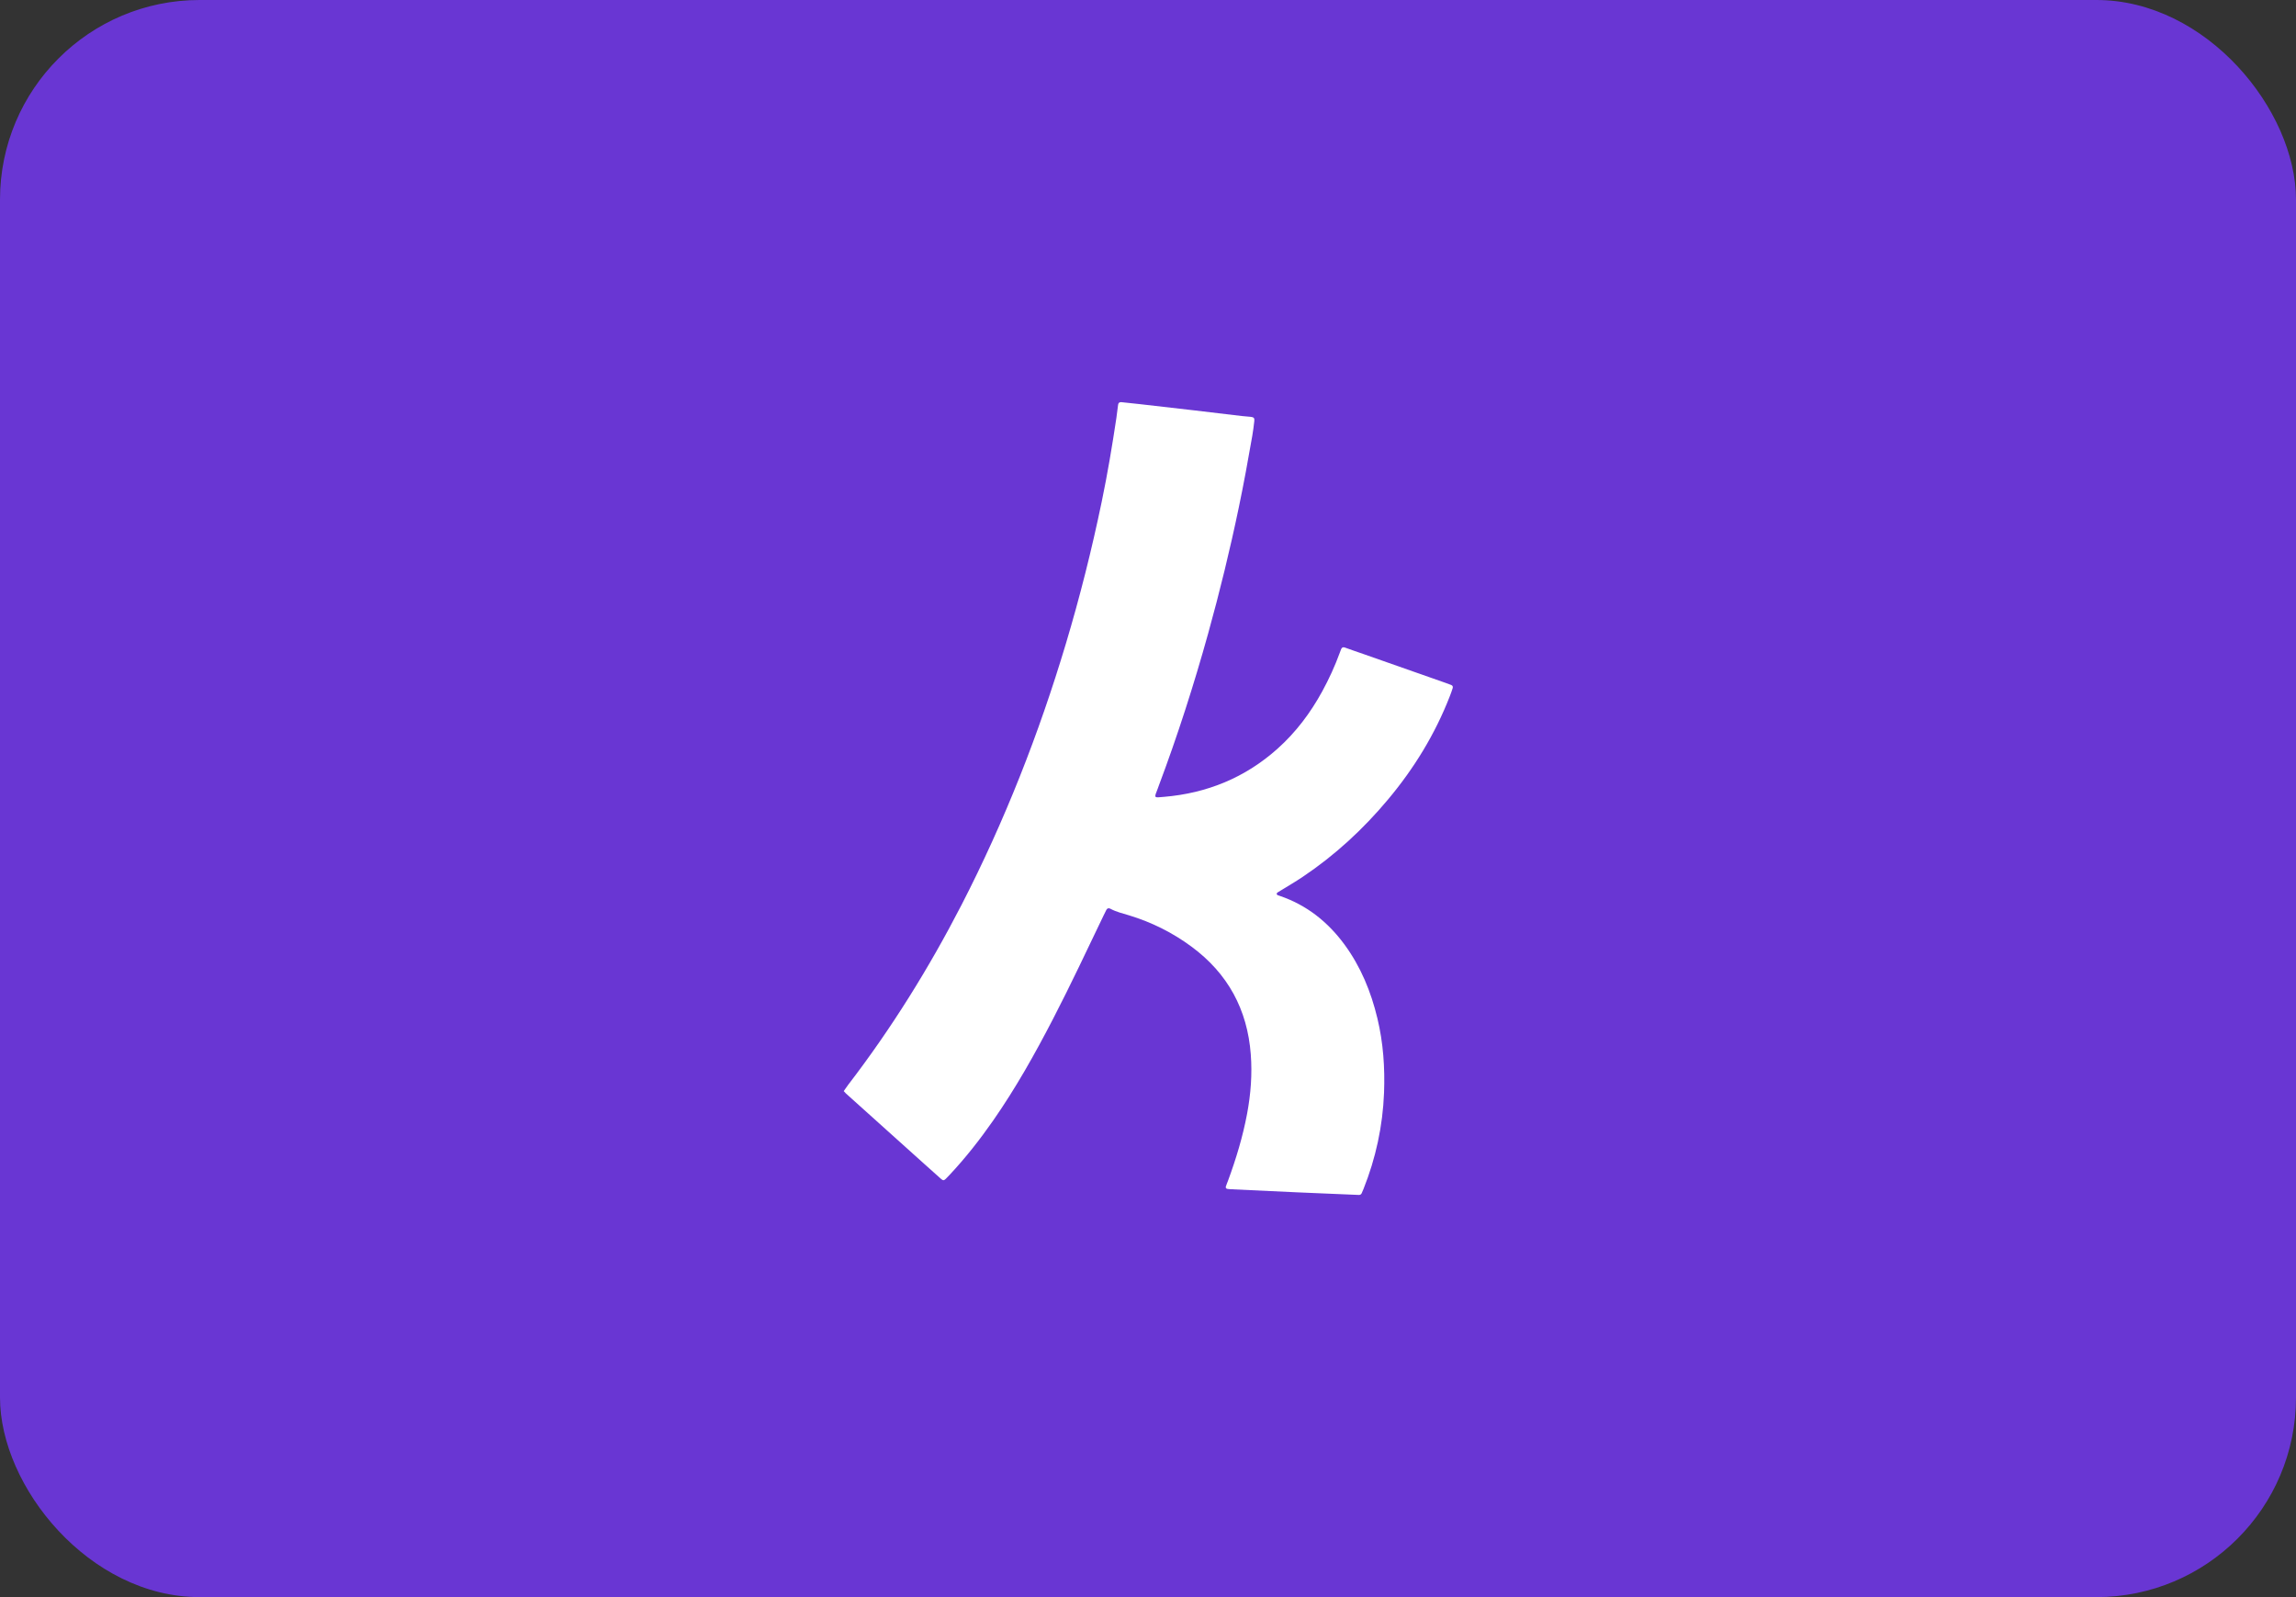 <svg width="46" height="32" viewBox="0 0 46 32" fill="none" xmlns="http://www.w3.org/2000/svg">
<rect x="0" y="0" width="46" height="32" fill="#333333" stroke="none"/>
<rect width="46" height="32" rx="4" fill="#6936D3"/>
<rect x="12" y="5" width="22" height="22" rx="8.318" fill="#6936D3"/>
<g clip-path="url(#clip0_301_6048)">
<path d="M16.904 21.861C16.936 21.816 16.962 21.776 16.991 21.738C17.861 20.605 18.611 19.398 19.265 18.129C20.128 16.451 20.814 14.703 21.355 12.896C21.636 11.957 21.875 11.007 22.074 10.046C22.189 9.494 22.282 8.937 22.366 8.378C22.379 8.289 22.39 8.199 22.401 8.109C22.406 8.068 22.432 8.055 22.468 8.058C22.59 8.07 22.712 8.083 22.834 8.097C23.194 8.138 23.554 8.179 23.915 8.221C24.238 8.258 24.561 8.298 24.884 8.336C24.942 8.343 25.001 8.345 25.059 8.352C25.119 8.359 25.136 8.376 25.13 8.434C25.119 8.534 25.106 8.635 25.089 8.734C25.006 9.212 24.919 9.689 24.82 10.163C24.643 11.014 24.437 11.857 24.205 12.693C23.918 13.726 23.591 14.745 23.214 15.748C23.209 15.763 23.204 15.778 23.198 15.793C23.116 16.001 23.116 15.983 23.319 15.966C24.181 15.893 24.943 15.583 25.591 15.005C25.961 14.675 26.255 14.284 26.492 13.85C26.627 13.602 26.745 13.345 26.842 13.079C26.852 13.055 26.86 13.029 26.87 13.005C26.886 12.97 26.909 12.961 26.947 12.975C27.072 13.021 27.199 13.063 27.324 13.107C27.873 13.3 28.421 13.492 28.969 13.685C29.004 13.697 29.04 13.71 29.074 13.724C29.104 13.735 29.113 13.76 29.104 13.788C29.086 13.844 29.067 13.899 29.045 13.954C28.75 14.711 28.331 15.395 27.81 16.017C27.311 16.614 26.744 17.137 26.096 17.571C25.955 17.666 25.807 17.751 25.662 17.841C25.639 17.855 25.616 17.868 25.593 17.883C25.573 17.896 25.575 17.925 25.595 17.934C25.609 17.94 25.625 17.945 25.64 17.95C26.178 18.133 26.602 18.47 26.936 18.924C27.263 19.37 27.468 19.869 27.596 20.404C27.714 20.895 27.748 21.392 27.729 21.896C27.703 22.562 27.564 23.205 27.317 23.824C27.305 23.854 27.293 23.883 27.279 23.912C27.268 23.932 27.249 23.942 27.226 23.942C27.21 23.942 27.194 23.941 27.178 23.94C26.784 23.924 26.389 23.908 25.994 23.89C25.552 23.87 25.109 23.849 24.667 23.828C24.64 23.826 24.613 23.825 24.587 23.82C24.562 23.815 24.553 23.794 24.56 23.772C24.573 23.732 24.59 23.692 24.605 23.652C24.765 23.217 24.899 22.774 24.985 22.317C25.059 21.922 25.09 21.523 25.059 21.123C24.991 20.227 24.6 19.505 23.873 18.968C23.492 18.686 23.074 18.478 22.621 18.34C22.493 18.301 22.363 18.271 22.245 18.207C22.212 18.189 22.182 18.198 22.165 18.232C22.145 18.27 22.127 18.308 22.108 18.347C21.776 19.039 21.45 19.734 21.097 20.416C20.734 21.117 20.348 21.805 19.896 22.454C19.63 22.835 19.344 23.2 19.026 23.539C19 23.566 18.975 23.594 18.948 23.62C18.911 23.655 18.894 23.656 18.853 23.62C18.748 23.528 18.646 23.435 18.542 23.342C18.011 22.864 17.479 22.386 16.947 21.908C16.936 21.898 16.926 21.885 16.904 21.861V21.861Z" fill="white"/>
</g>
<defs>
<clipPath id="clip0_301_6048">
<rect width="12.203" height="15.884" fill="white" transform="translate(16.904 8.058)"/>
</clipPath>
</defs>
</svg>
